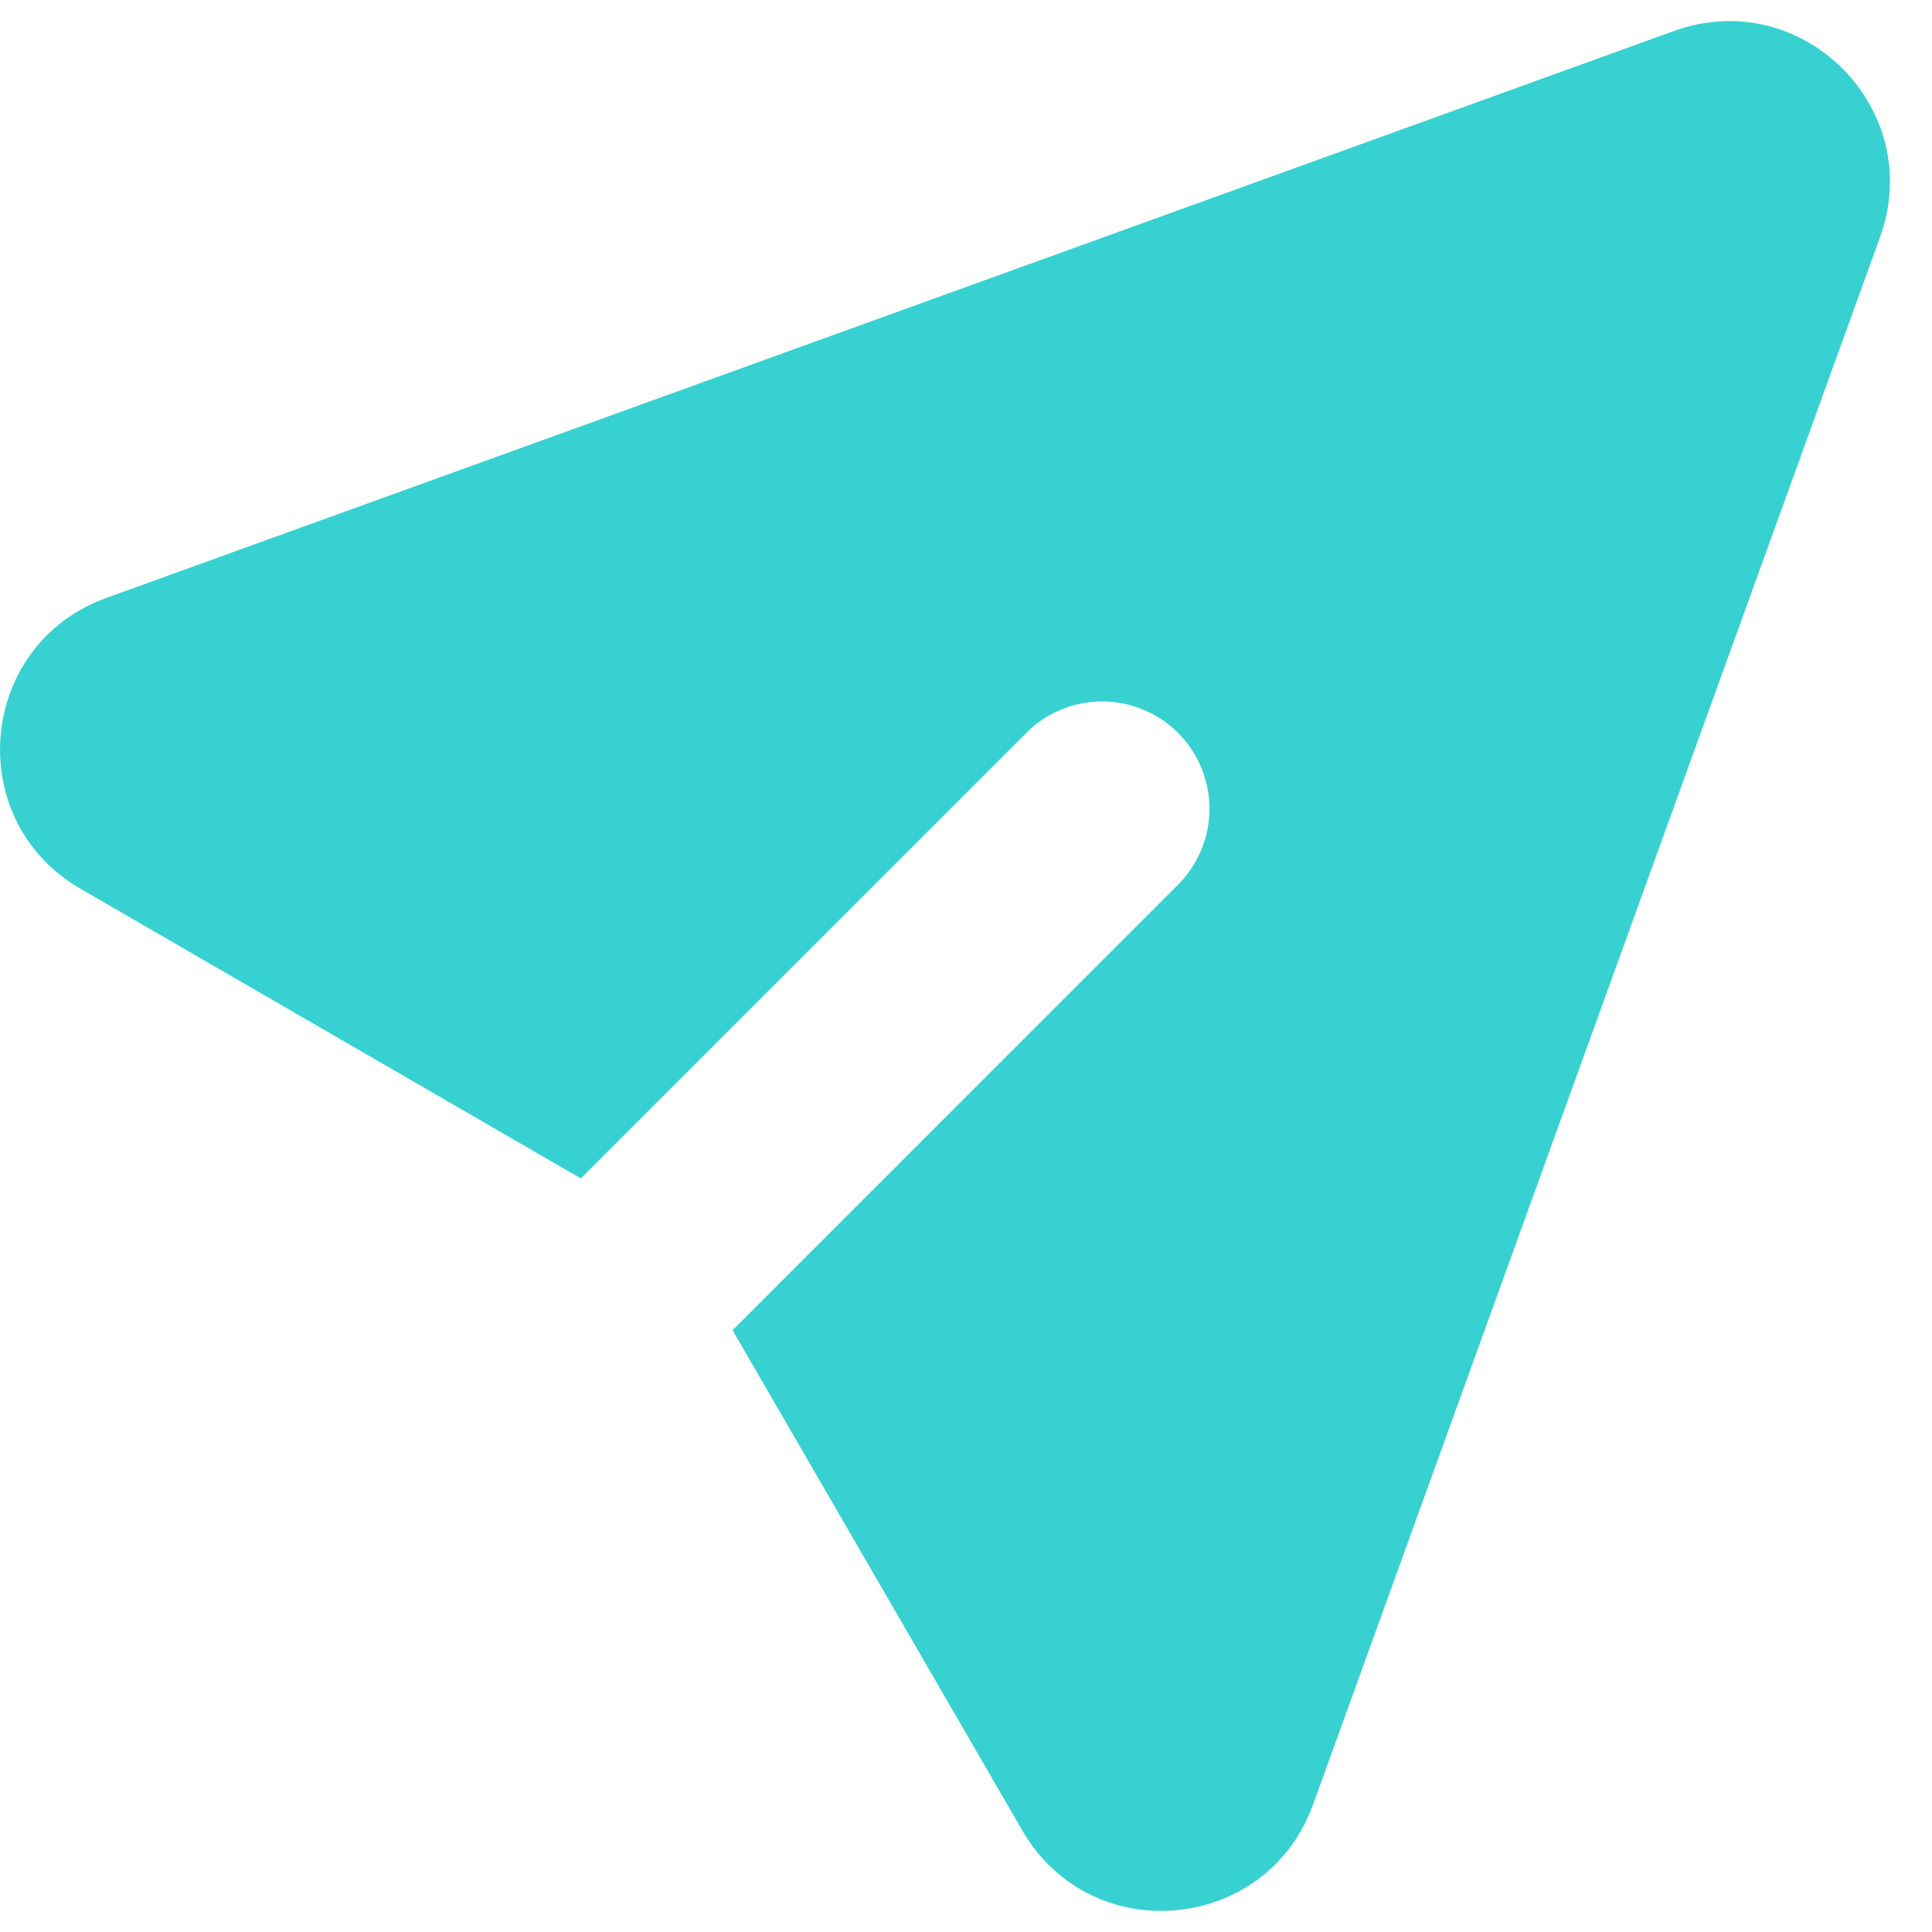 <svg width="18" height="18" viewBox="0 0 18 18" fill="none" xmlns="http://www.w3.org/2000/svg">
<path d="M17.516 2.209C17.948 1.014 16.79 -0.144 15.595 0.289L0.99 5.571C-0.209 6.005 -0.354 7.641 0.749 8.28L5.411 10.979L9.574 6.816C9.762 6.634 10.015 6.533 10.277 6.535C10.539 6.538 10.79 6.643 10.976 6.828C11.161 7.014 11.266 7.264 11.268 7.527C11.271 7.789 11.17 8.041 10.988 8.23L6.825 12.393L9.525 17.055C10.163 18.158 11.799 18.012 12.233 16.814L17.516 2.209Z" fill="#38D1D1"/>
</svg>
